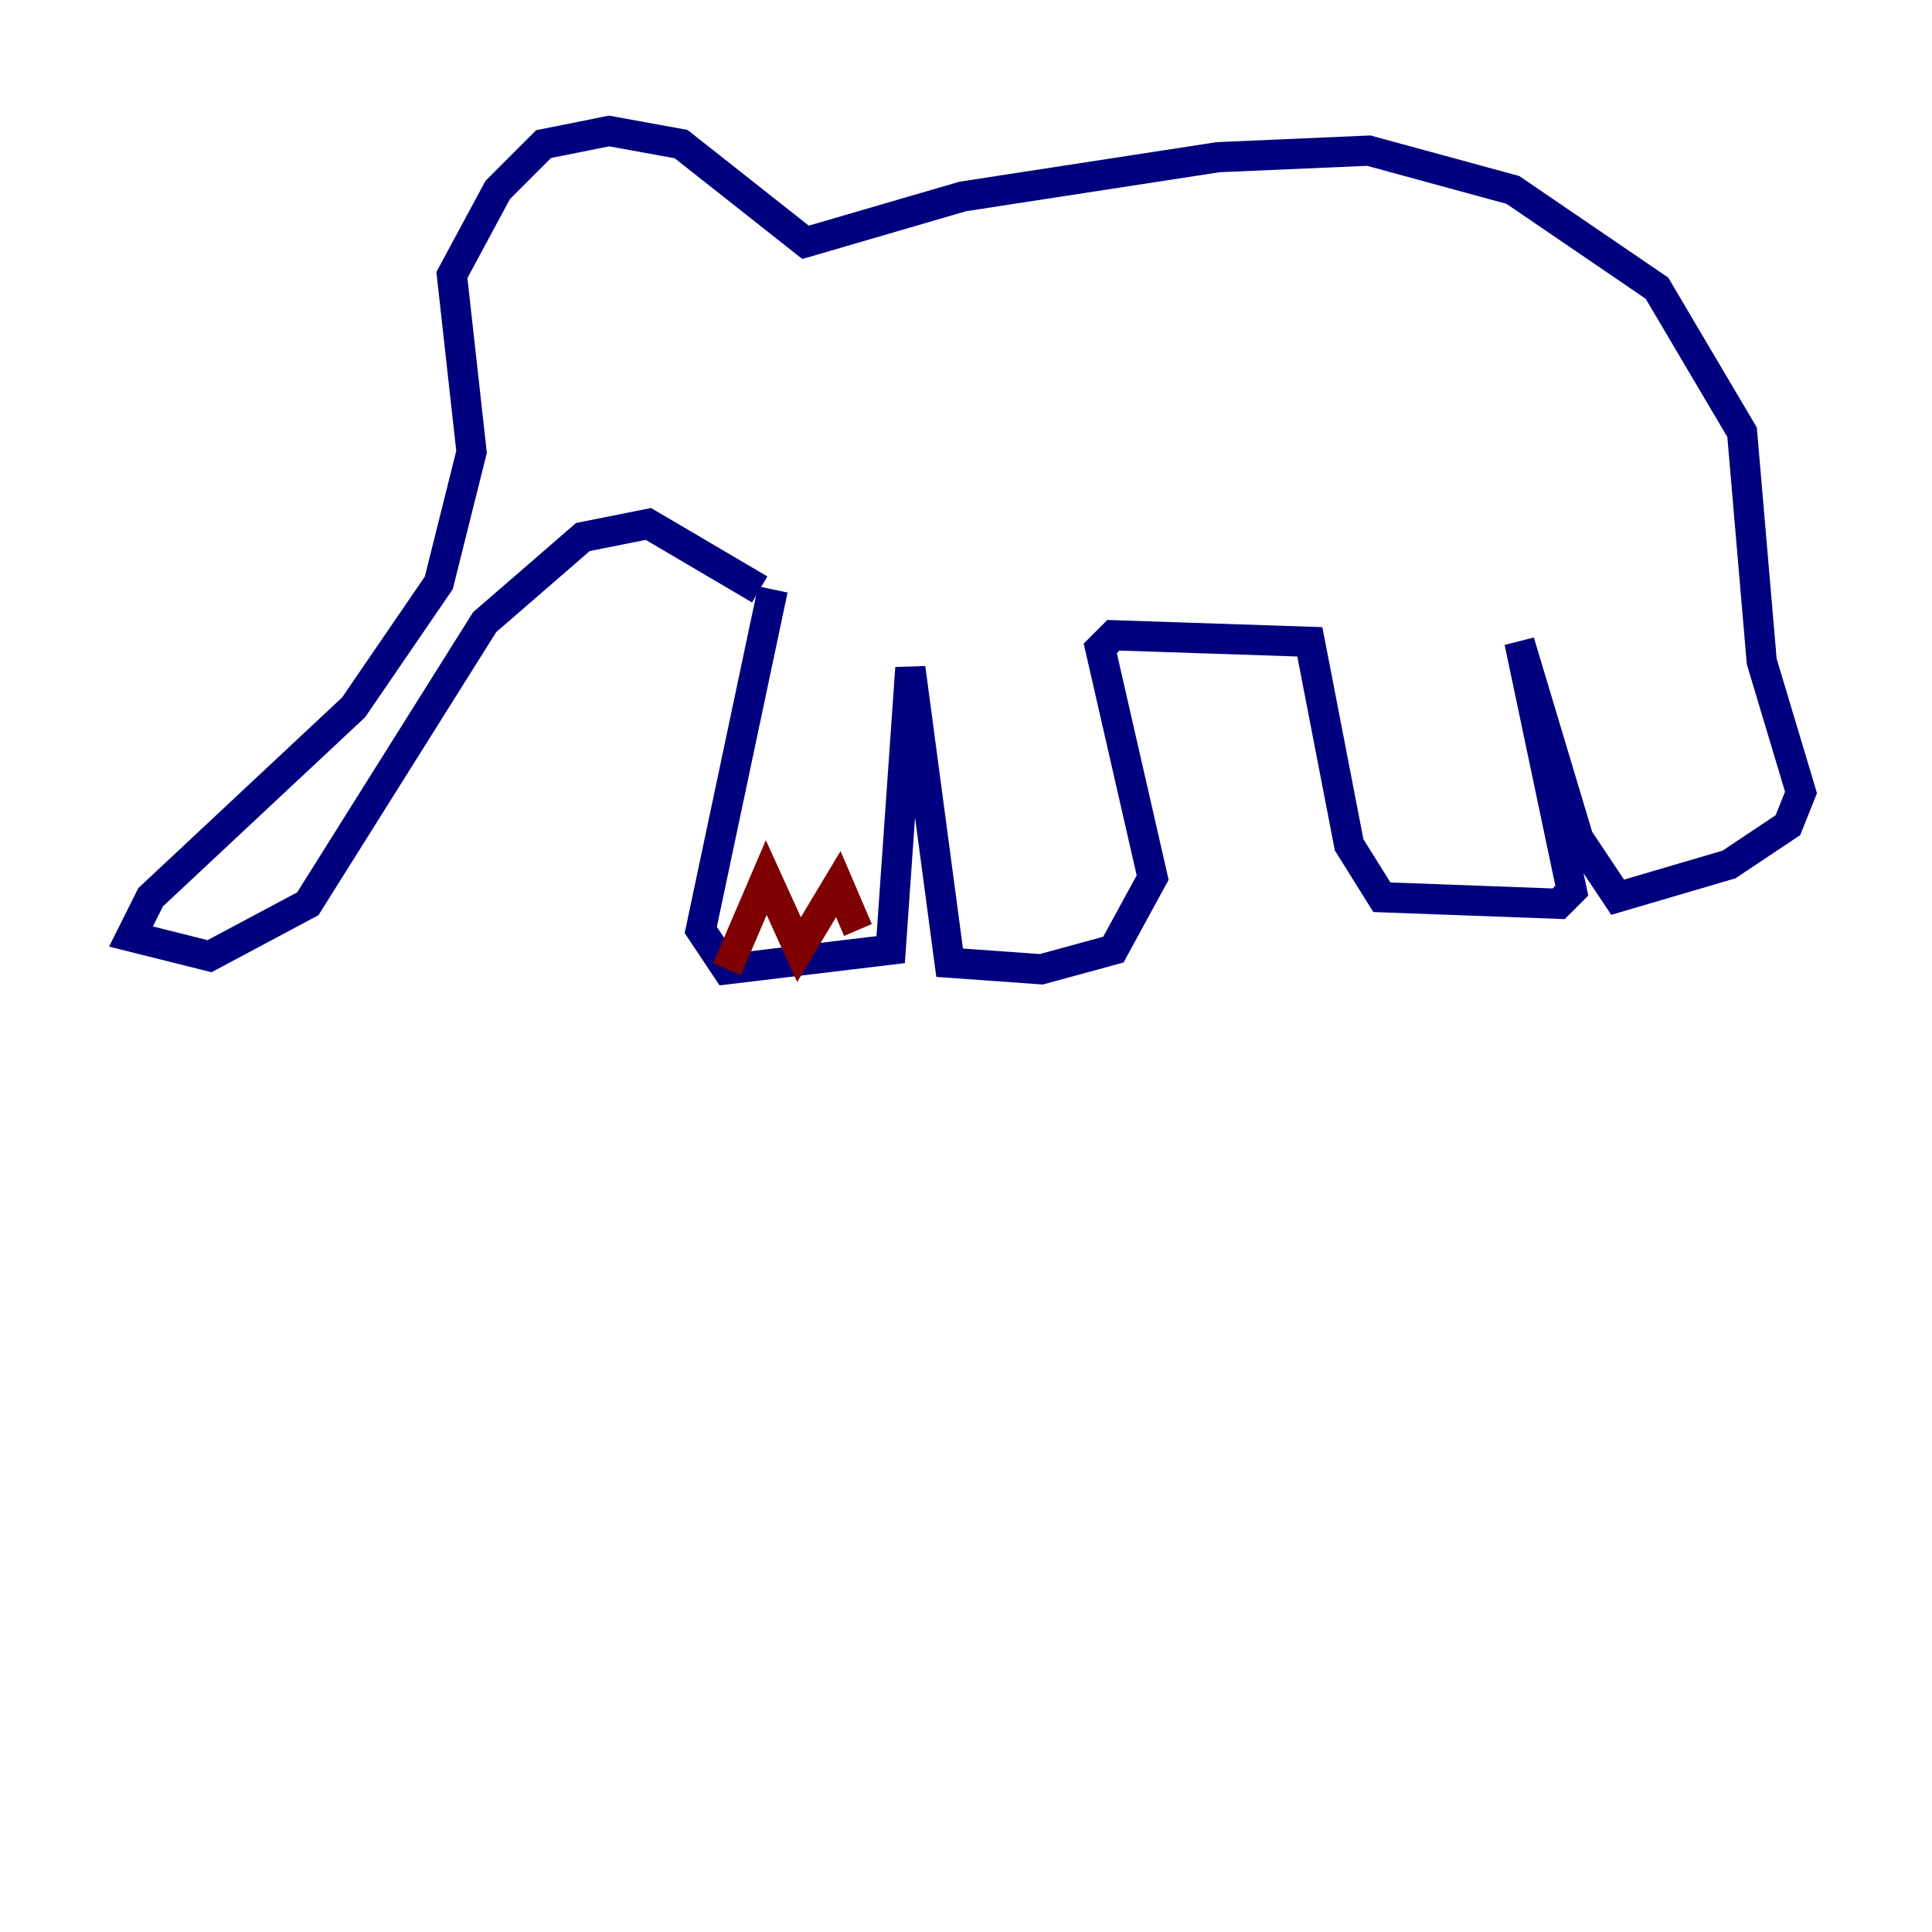 <?xml version="1.0" encoding="utf-8" ?>
<svg baseProfile="tiny" height="128" version="1.2" viewBox="0,0,128,128" width="128" xmlns="http://www.w3.org/2000/svg" xmlns:ev="http://www.w3.org/2001/xml-events" xmlns:xlink="http://www.w3.org/1999/xlink"><defs /><polyline fill="none" points="51.2,39.051 46.427,61.614 48.163,64.217 59.01,62.915 60.312,44.258 62.915,63.783 68.99,64.217 73.763,62.915 76.366,58.142 72.895,42.956 73.763,42.088 86.78,42.522 89.383,55.973 91.552,59.444 103.268,59.878 104.136,59.01 100.664,42.522 104.57,55.539 107.173,59.444 114.549,57.275 118.454,54.671 119.322,52.502 116.719,43.824 115.417,28.637 109.776,19.091 100.231,12.583 90.685,9.98 80.705,10.414 63.783,13.017 53.37,16.054 45.125,9.546 40.352,8.678 36.014,9.546 32.976,12.583 29.939,18.224 31.241,29.939 29.071,38.617 23.43,46.861 9.98,59.444 8.678,62.047 13.885,63.349 20.393,59.878 32.108,41.22 38.617,35.58 42.956,34.712 50.332,39.051" stroke="#00007f" stroke-width="2" /><polyline fill="none" points="48.163,64.217 50.766,58.142 52.936,62.915 55.539,58.576 56.841,61.614" stroke="#7f0000" stroke-width="2" /></svg>